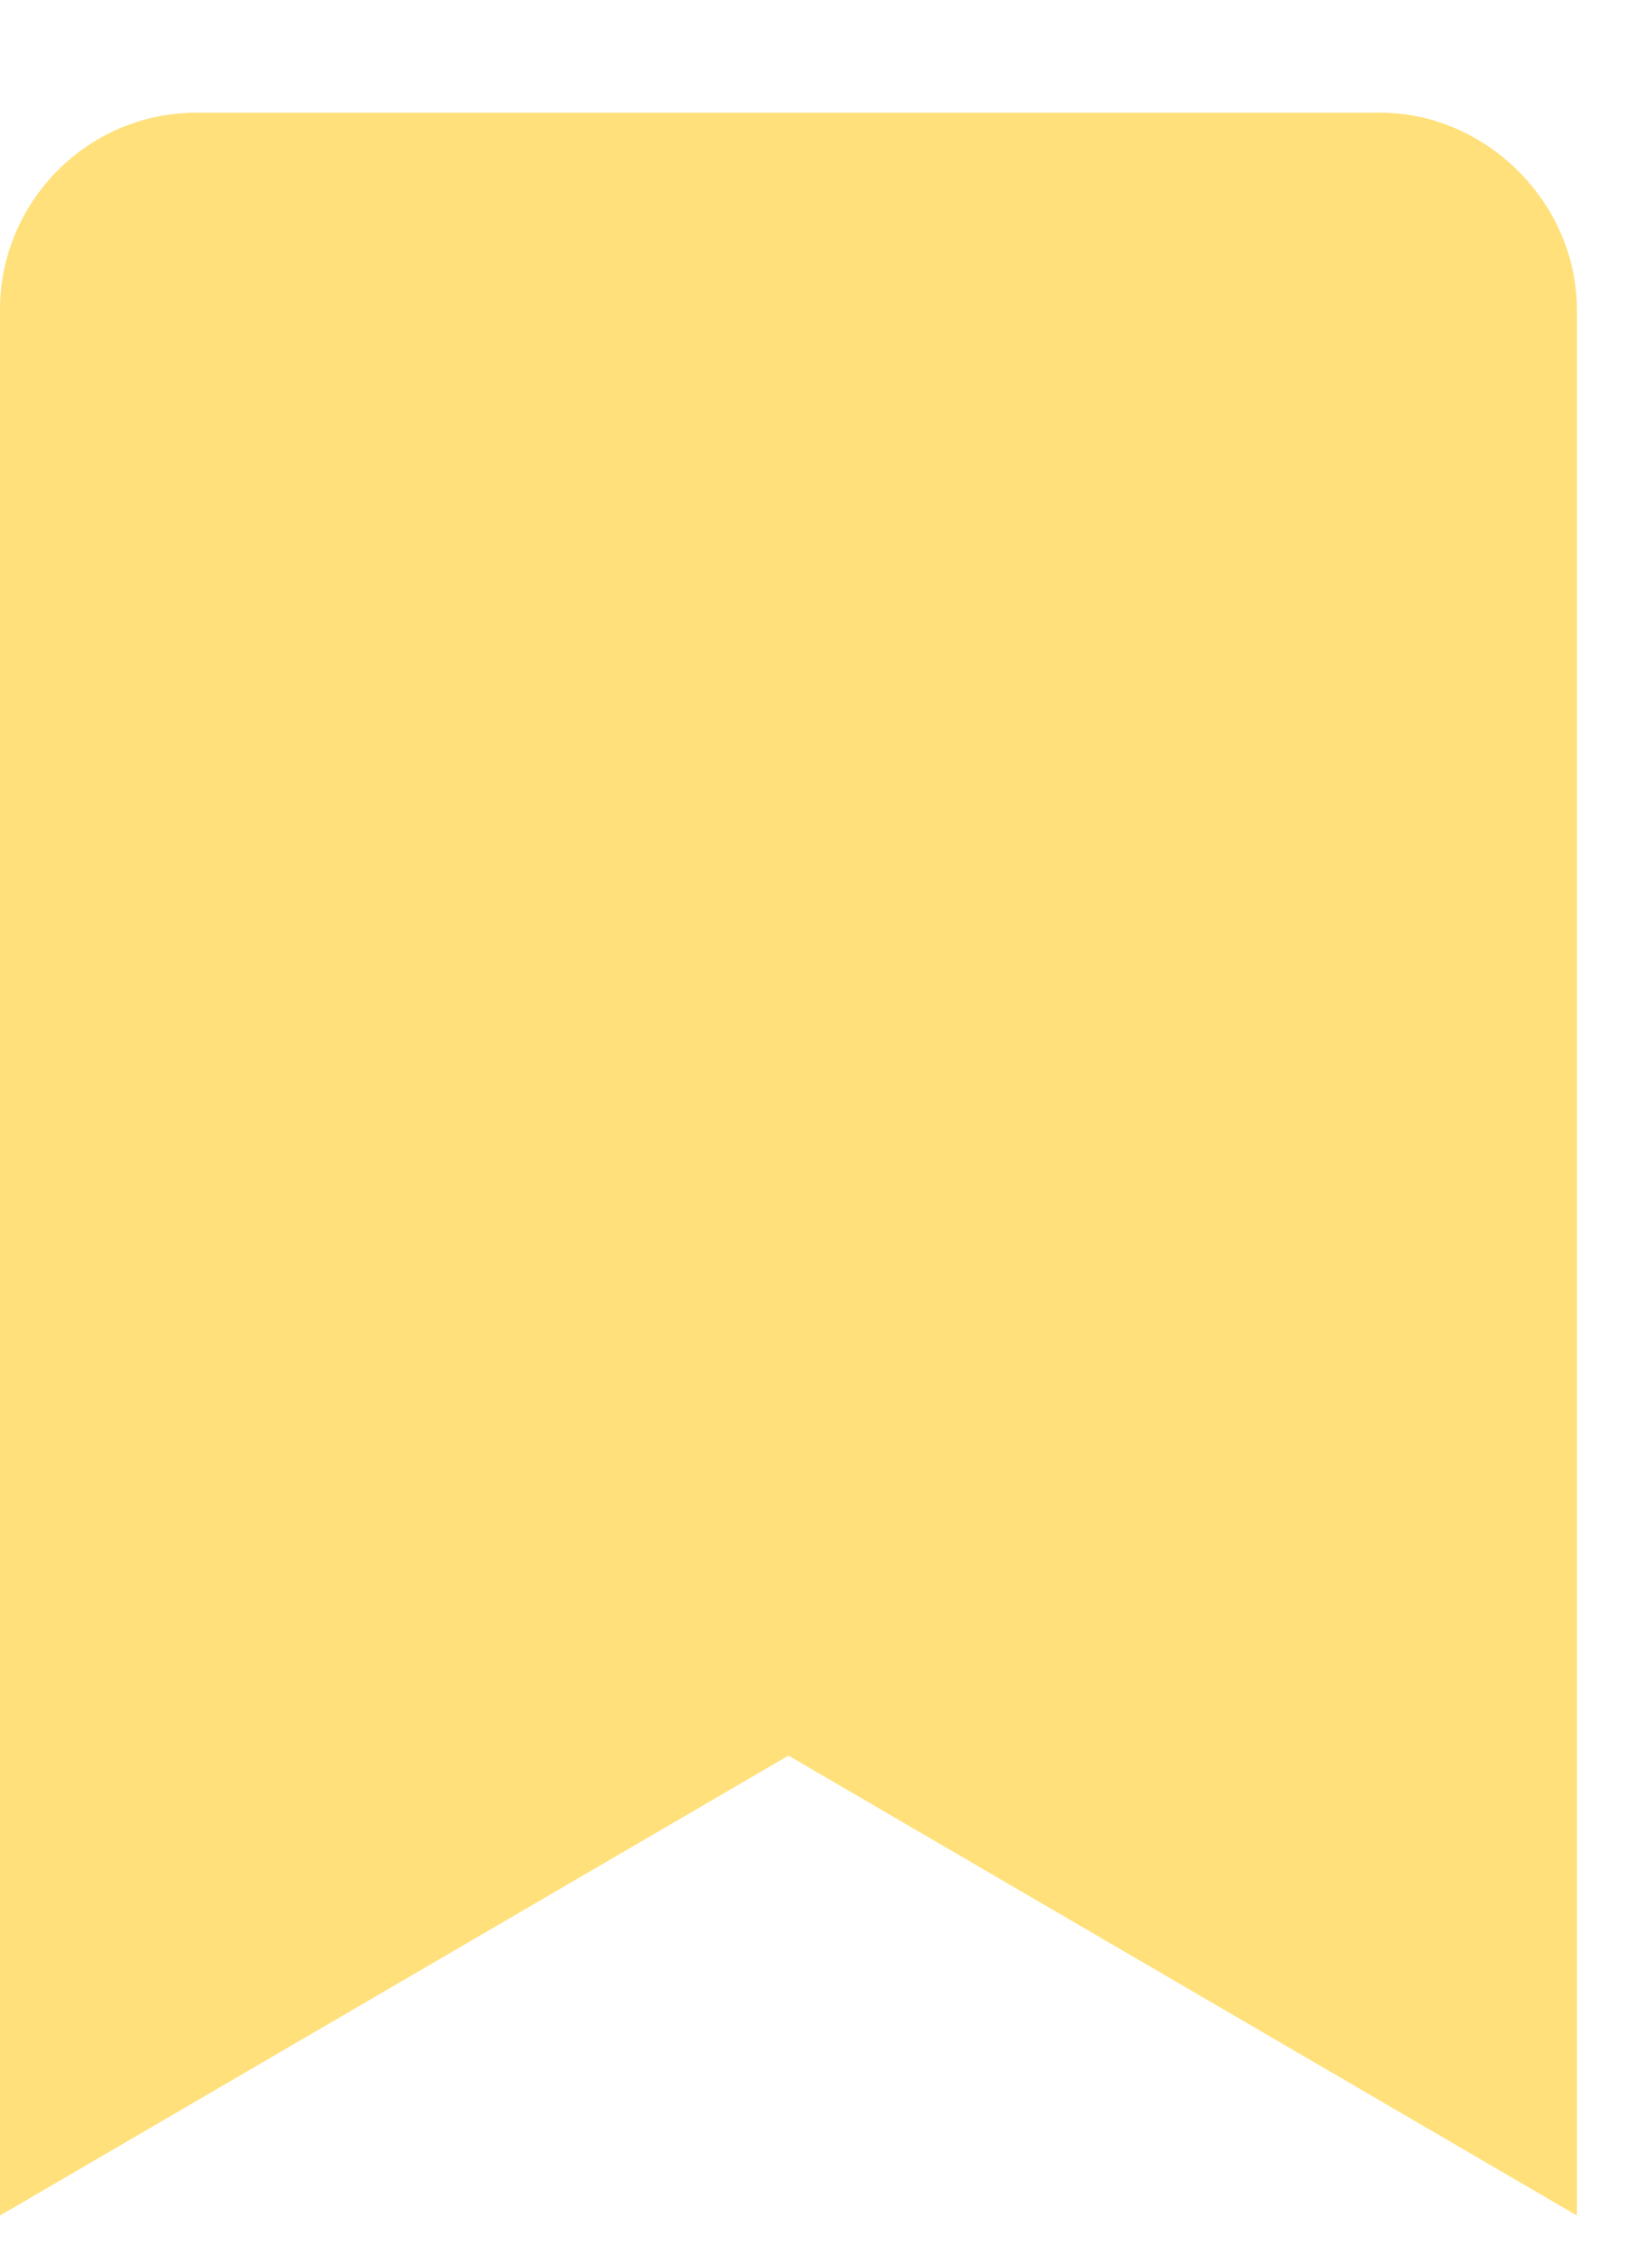 <svg width="11" height="15" viewBox="0 0 11 15" fill="none" xmlns="http://www.w3.org/2000/svg">
<path d="M10.5 2.062V14.75L5.25 11.688L0 14.75V2.062C0 1.352 0.574 0.75 1.312 0.75H9.188C9.898 0.75 10.5 1.352 10.5 2.062Z" fill="#FFE07A"/>
</svg>
